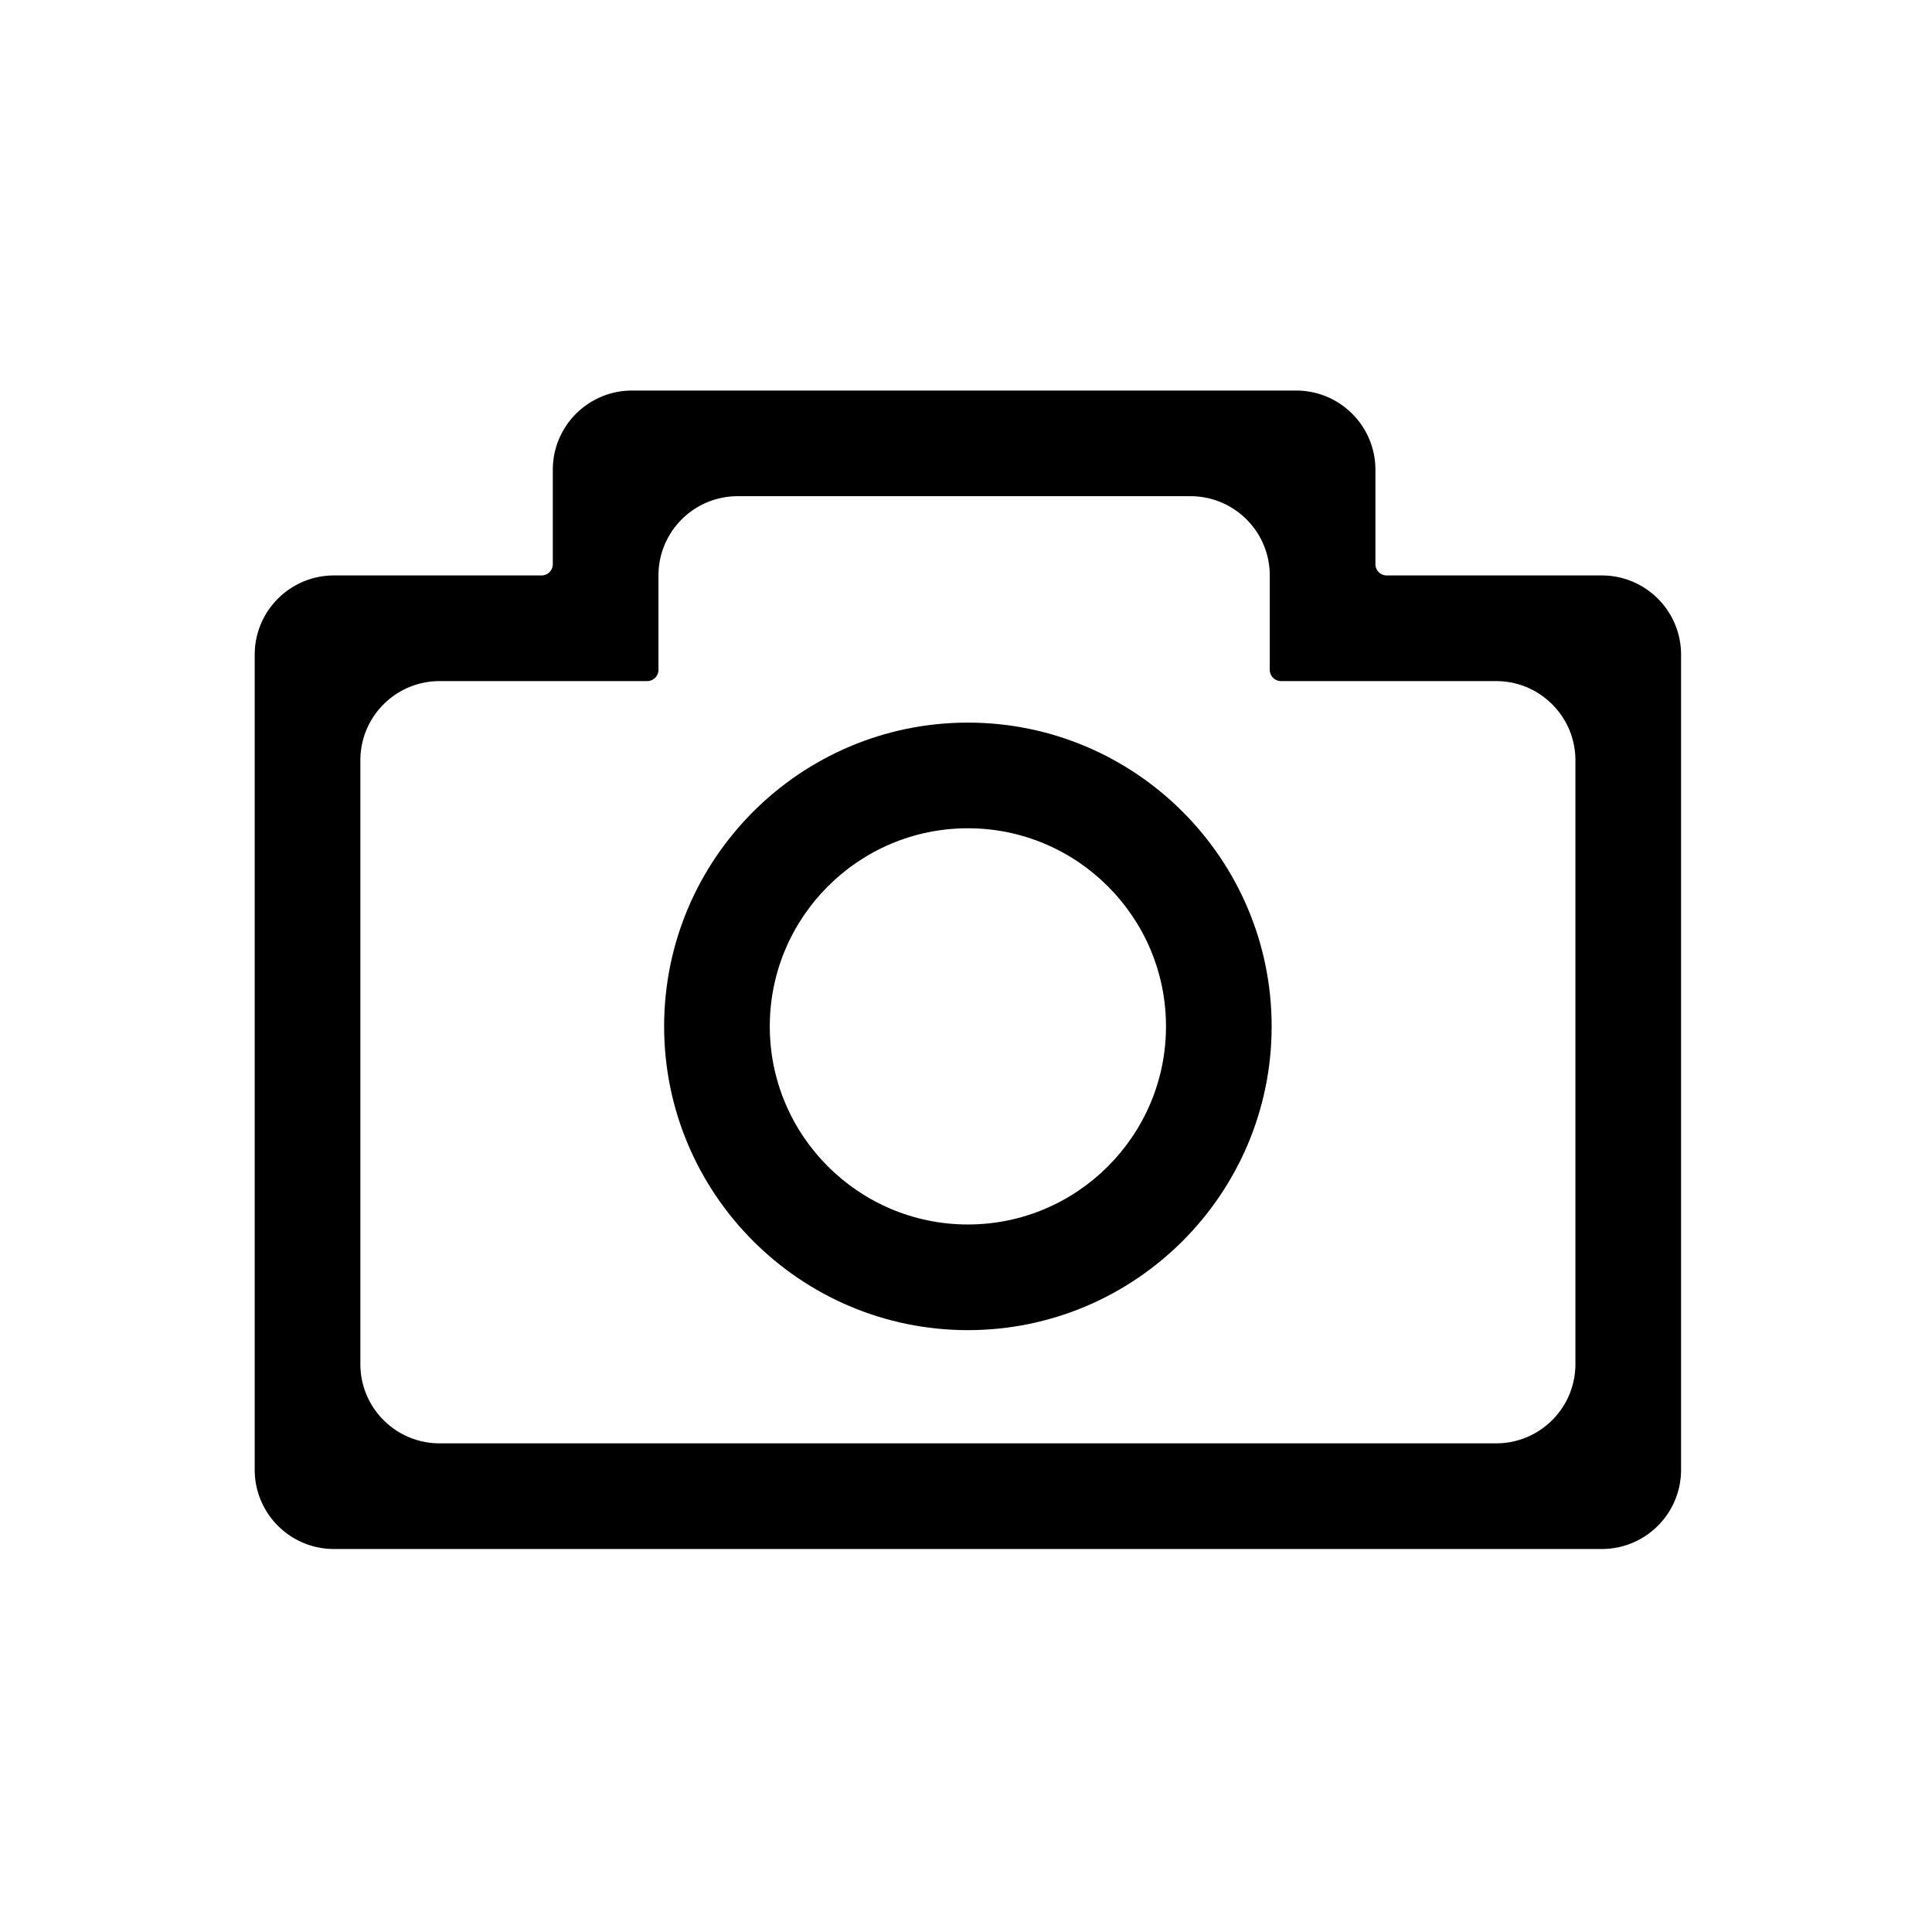 <?xml version="1.0" standalone="no"?><!DOCTYPE svg PUBLIC "-//W3C//DTD SVG 1.1//EN" "http://www.w3.org/Graphics/SVG/1.1/DTD/svg11.dtd"><svg t="1580978294768" class="icon" viewBox="0 0 1024 1024" version="1.1" xmlns="http://www.w3.org/2000/svg" p-id="2180" xmlns:xlink="http://www.w3.org/1999/xlink" width="200" height="200"><defs><style type="text/css"></style></defs><path d="M849 305H735a6 6 0 0 1-6-6v-50c0-23.196-18.804-42-42-42H335c-23.196 0-42 18.804-42 42v50a6 6 0 0 1-6 6H177c-23.196 0-42 18.804-42 42v432c0 23.196 18.804 42 42 42h672c23.196 0 42-18.804 42-42V347c0-23.196-18.804-42-42-42z m-14 418c0 23.196-18.804 42-42 42H233c-23.196 0-42-18.804-42-42V403c0-23.196 18.804-42 42-42h110a6 6 0 0 0 6-6v-50c0-23.196 18.804-42 42-42h240c23.196 0 42 18.804 42 42v50a6 6 0 0 0 6 6h114c23.196 0 42 18.804 42 42v320z" p-id="2181"></path><path d="M513 383c-88.776 0-161 72.224-161 161 0 88.775 72.224 161 161 161 88.775 0 161-72.225 161-161 0-88.776-72.225-161-161-161z m0 266c-57.897 0-105-47.103-105-105s47.103-105 105-105 105 47.103 105 105-47.103 105-105 105z" p-id="2182"></path></svg>